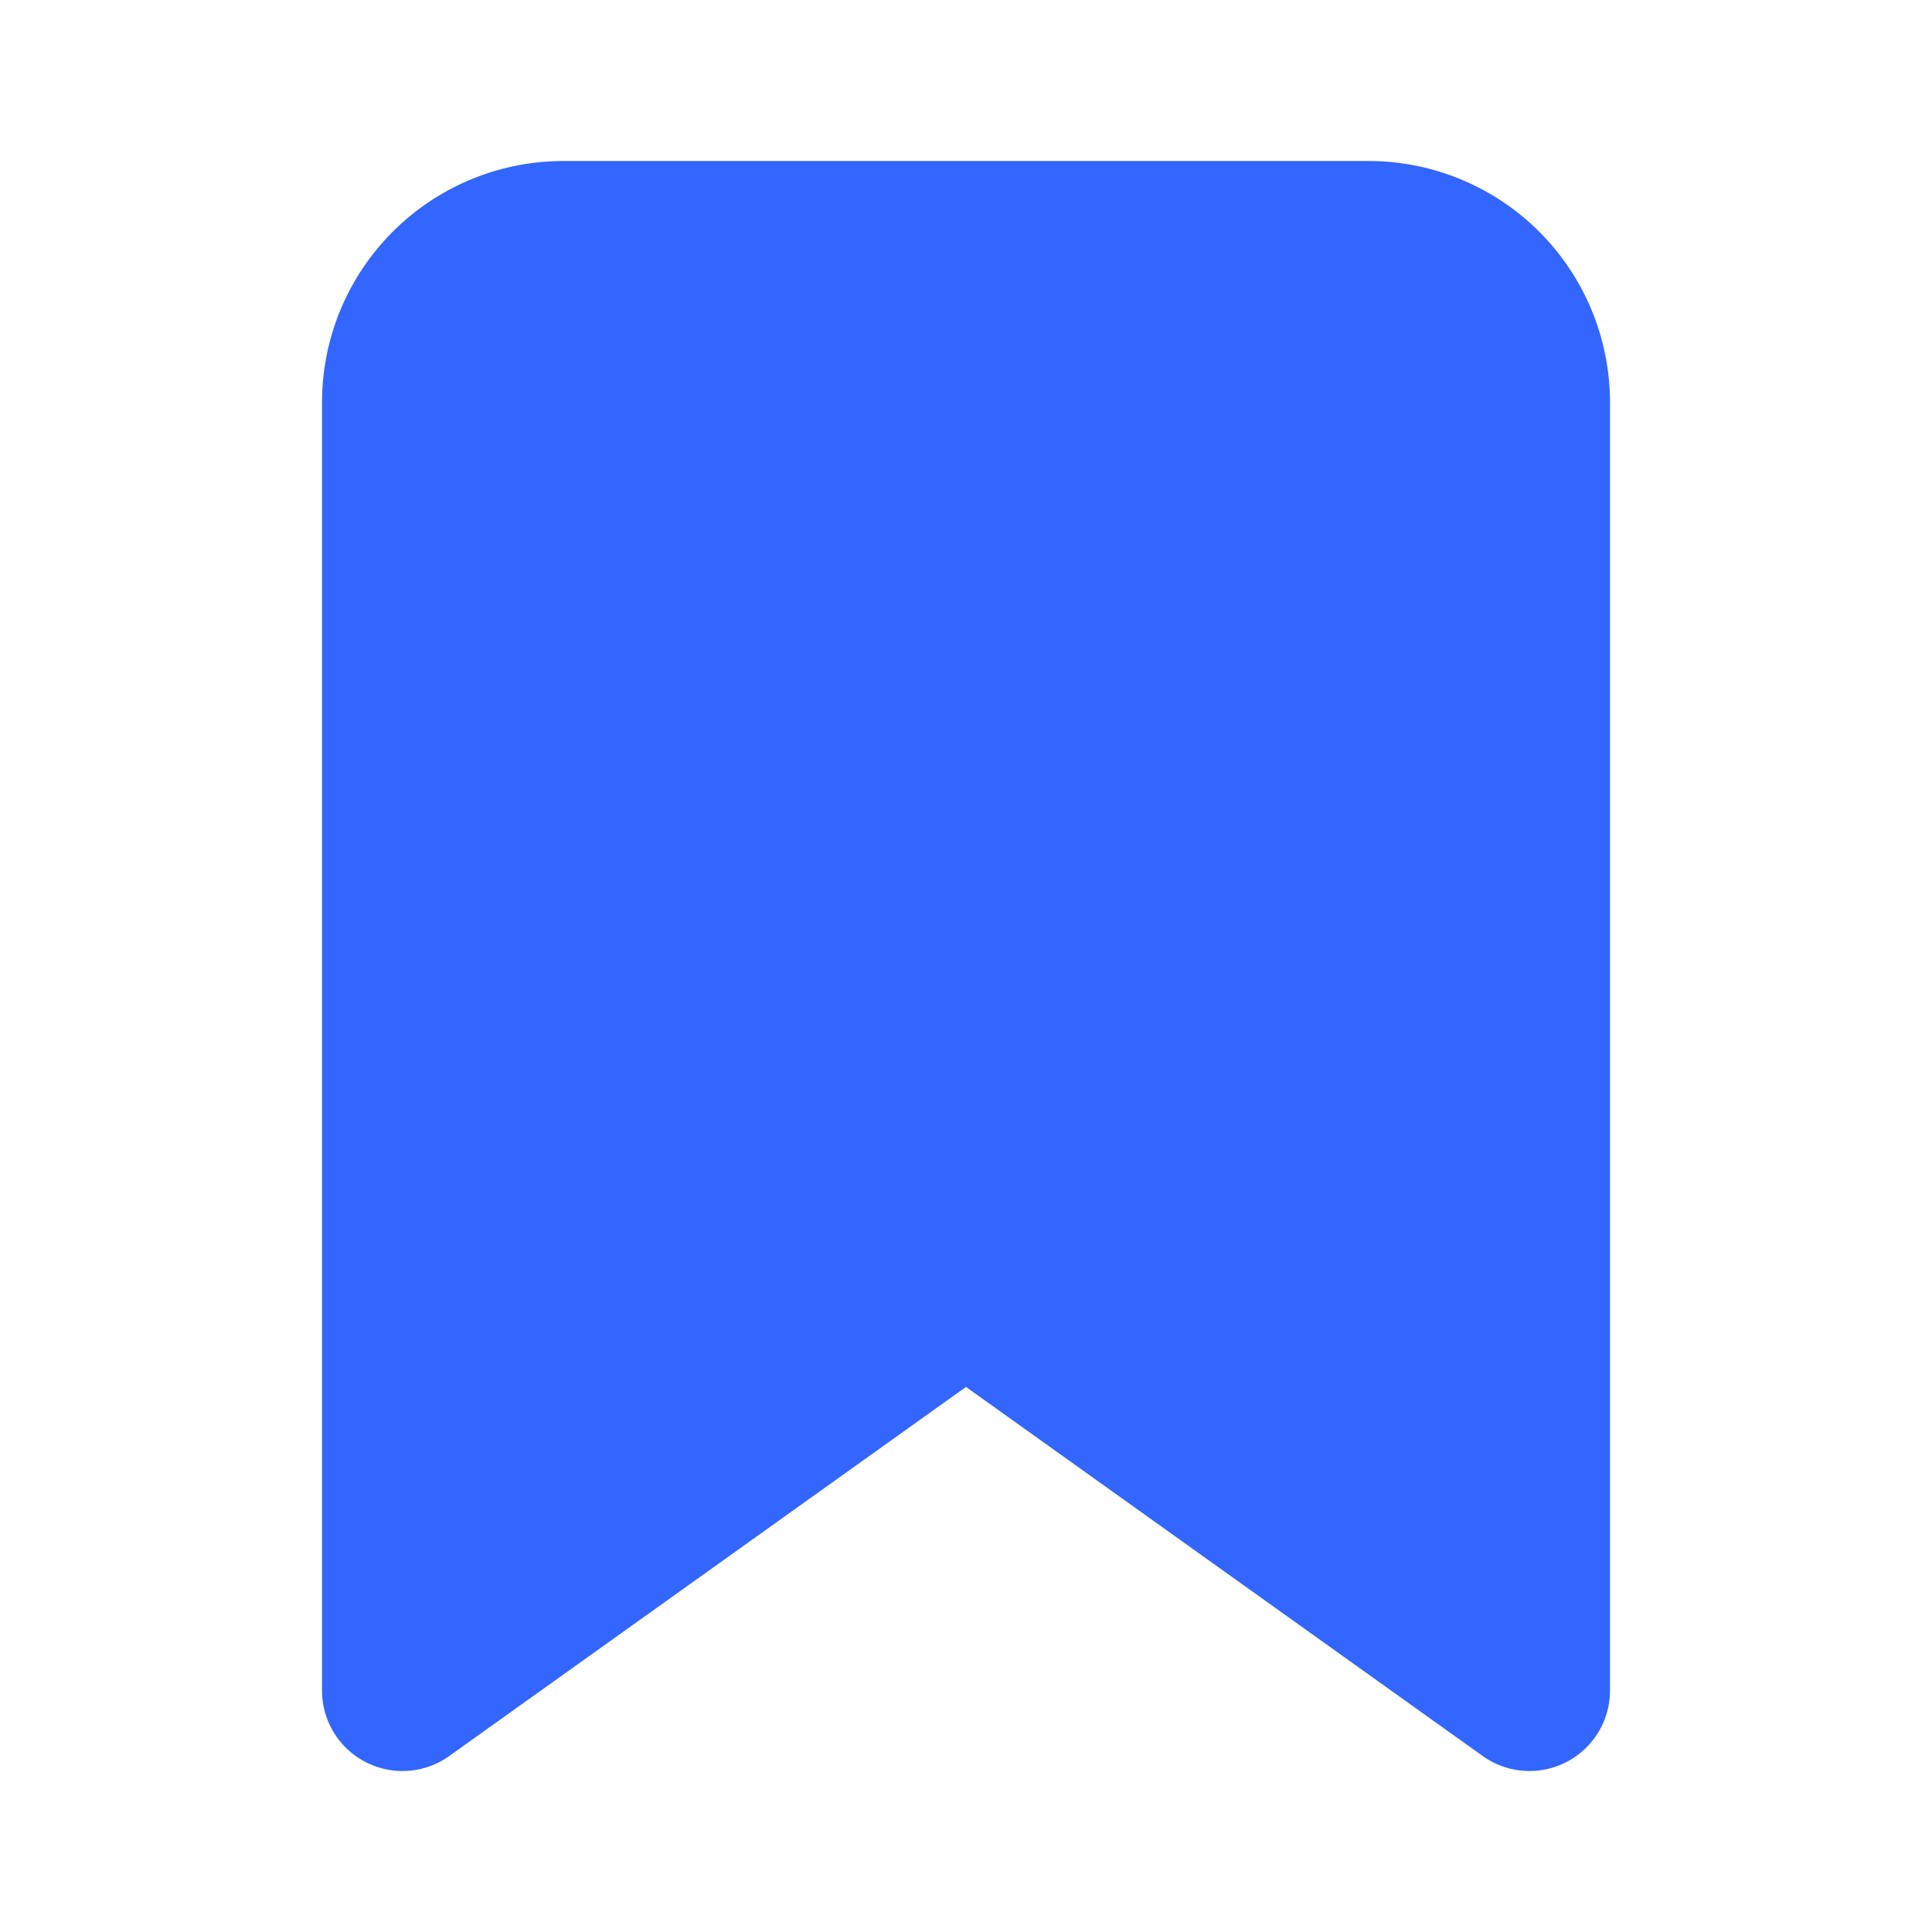<svg xmlns="http://www.w3.org/2000/svg" width="24" height="24" viewBox="0 0 24 24" fill="#3366FF" stroke="#3366FF" stroke-width="2" stroke-linecap="round" stroke-linejoin="round" class="feather feather-bookmark"><path d="M19 21l-7-5-7 5V5a2 2 0 0 1 2-2h10a2 2 0 0 1 2 2z"></path></svg>